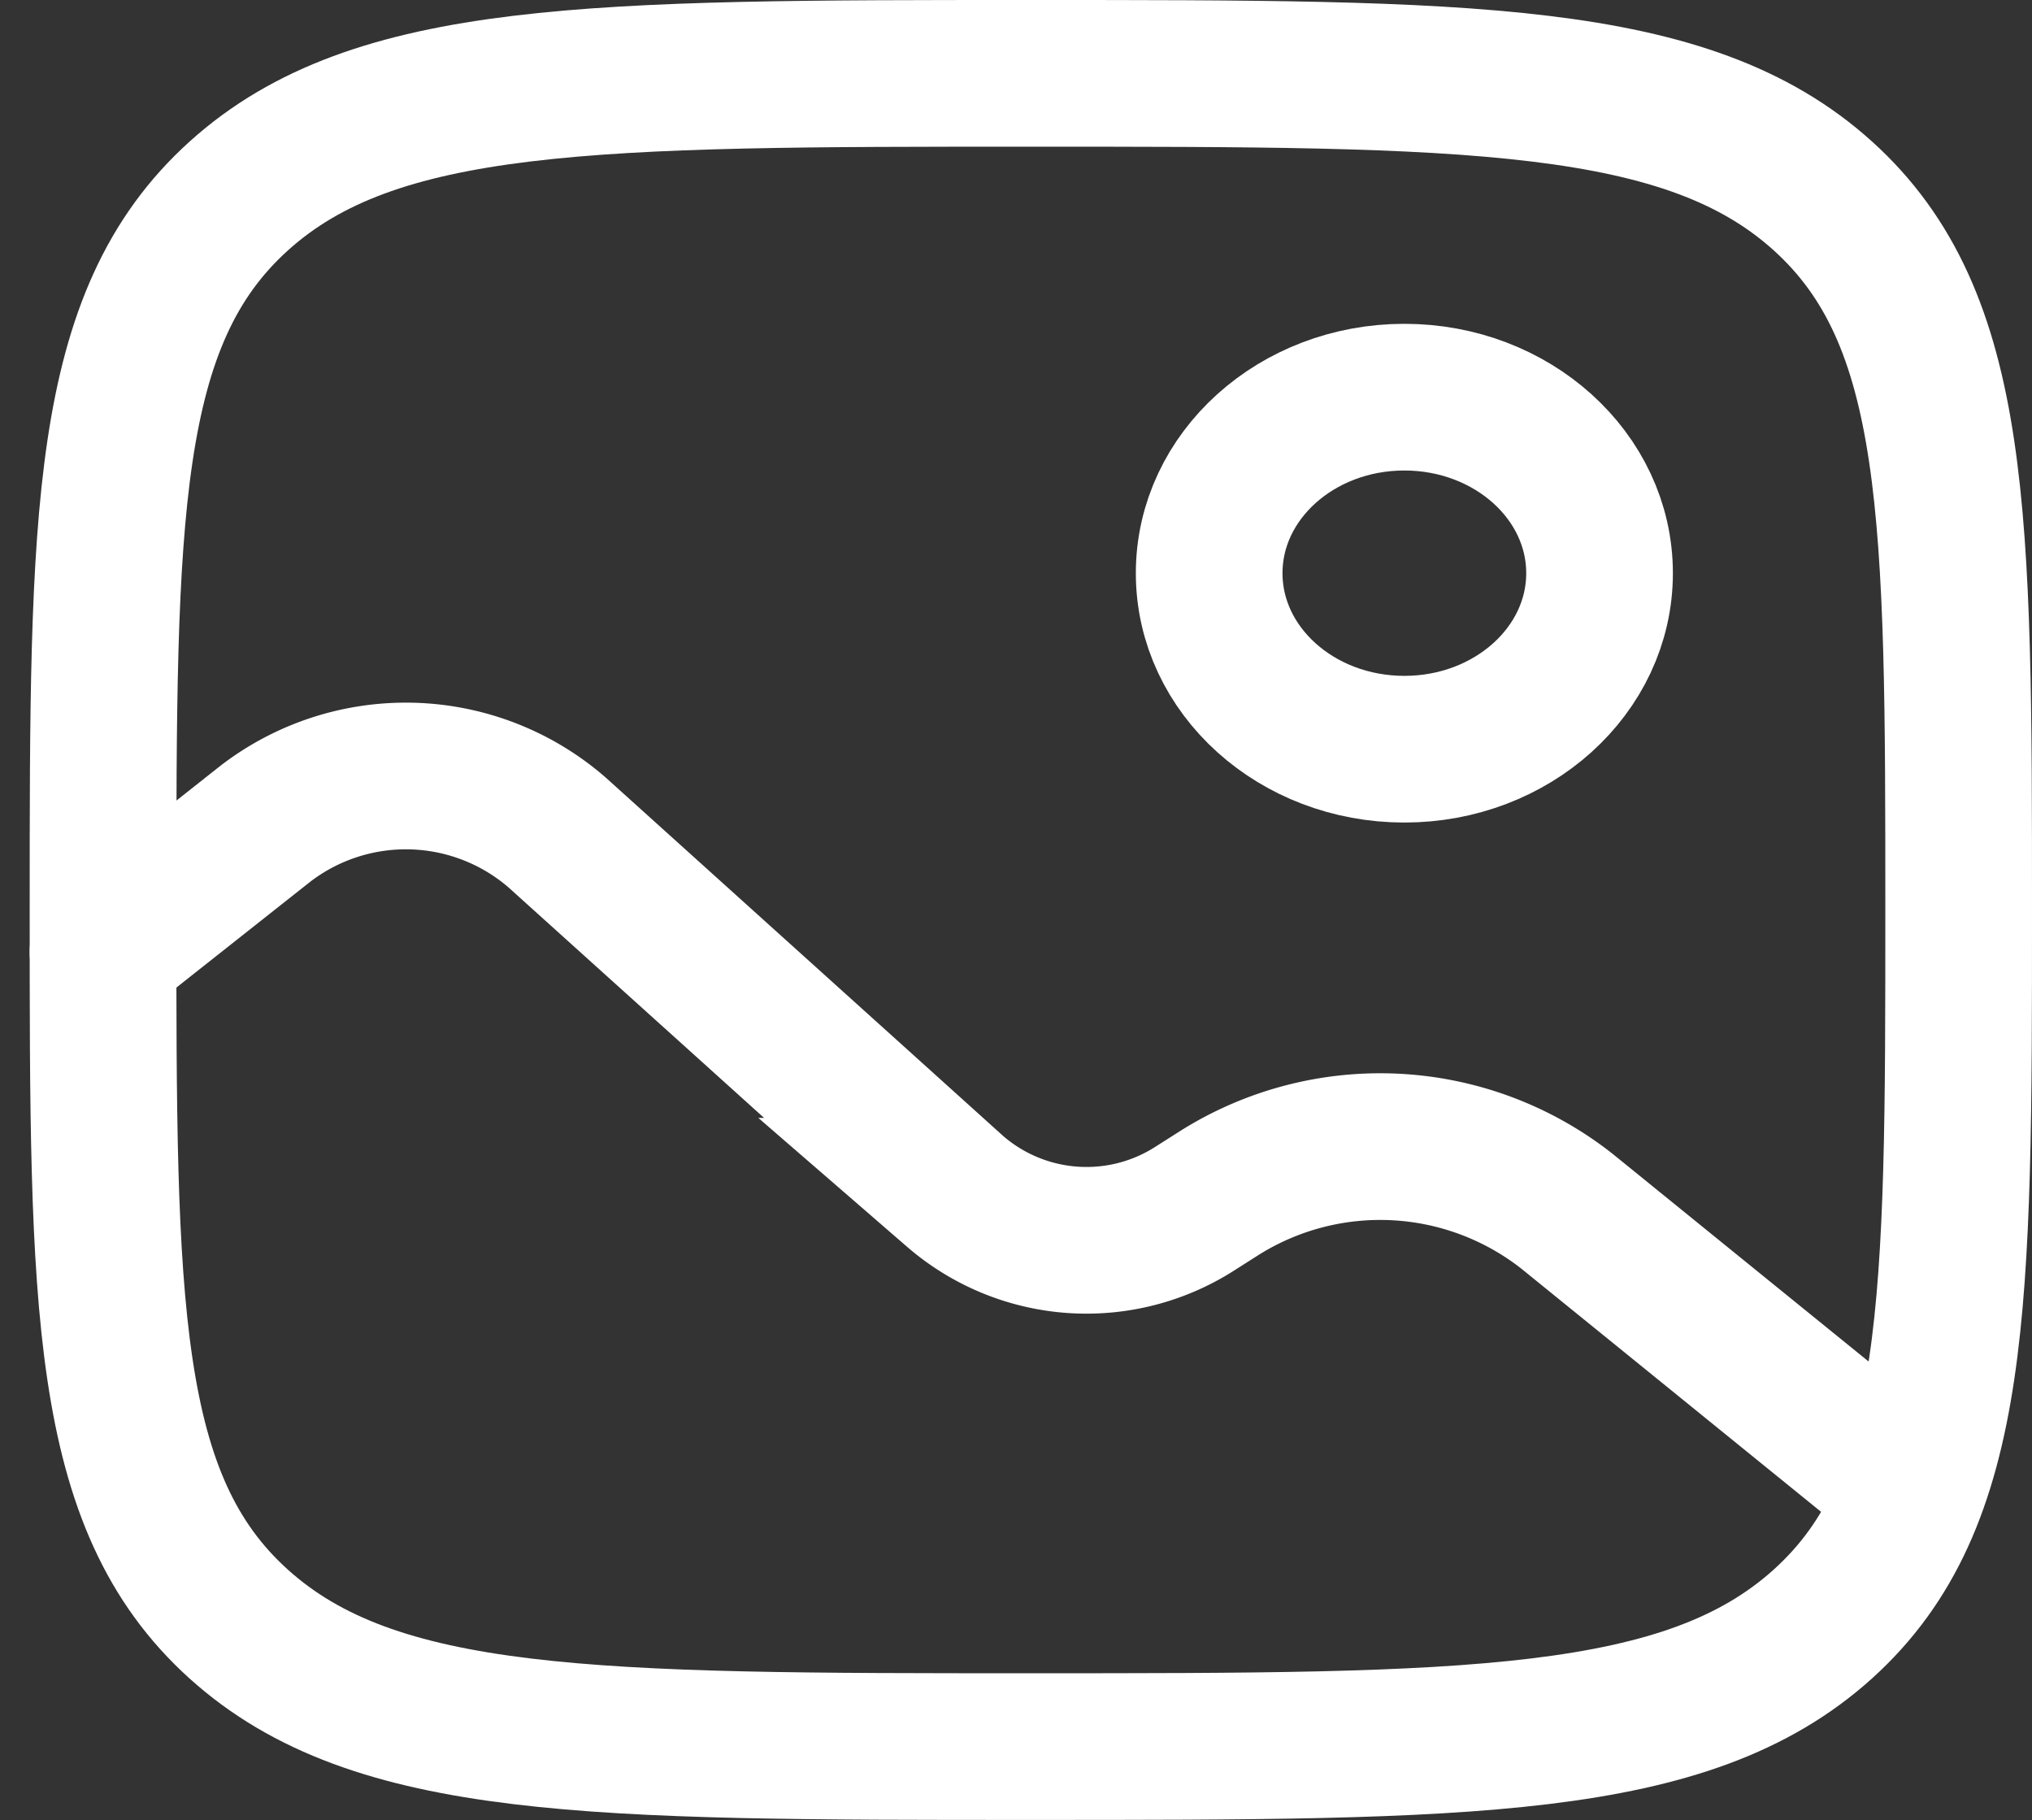 <svg xmlns="http://www.w3.org/2000/svg" width="34.635" height="31.019" viewBox="0 0 34.635 31.019">
  <rect x="0" y="0" width="34.635" height="31.019" fill="#333333" stroke="none"/>
  <g id="gallery-svgrepo-com" transform="translate(1.756 1.25)">
    <path id="Path_68" data-name="Path 68" d="M2,16.259C2,9.537,2,6.176,4.316,4.088S10.359,2,17.814,2,29,2,31.313,4.088s2.316,5.449,2.316,12.171,0,10.083-2.316,12.171-6.044,2.088-13.5,2.088-11.183,0-13.5-2.088S2,22.981,2,16.259Z" transform="translate(-2 -2)" fill="none" stroke="#fff" stroke-width="2.5"/>
    <ellipse id="Ellipse_9" data-name="Ellipse 9" cx="3.327" cy="3" rx="3.327" ry="3" transform="translate(18.854 5.519)" fill="none" stroke="#fff" stroke-width="2.5"/>
    <path id="Path_69" data-name="Path 69" d="M2,13.4,4.77,11.21a3.931,3.931,0,0,1,4.967.149l6.784,6.117a3.424,3.424,0,0,0,4.055.317l.472-.3a5.15,5.15,0,0,1,5.9.32l5.1,4.137" transform="translate(-2 1.577)" fill="none" stroke="#fff" stroke-linecap="round" stroke-width="2.5"/>
  </g>
</svg>
